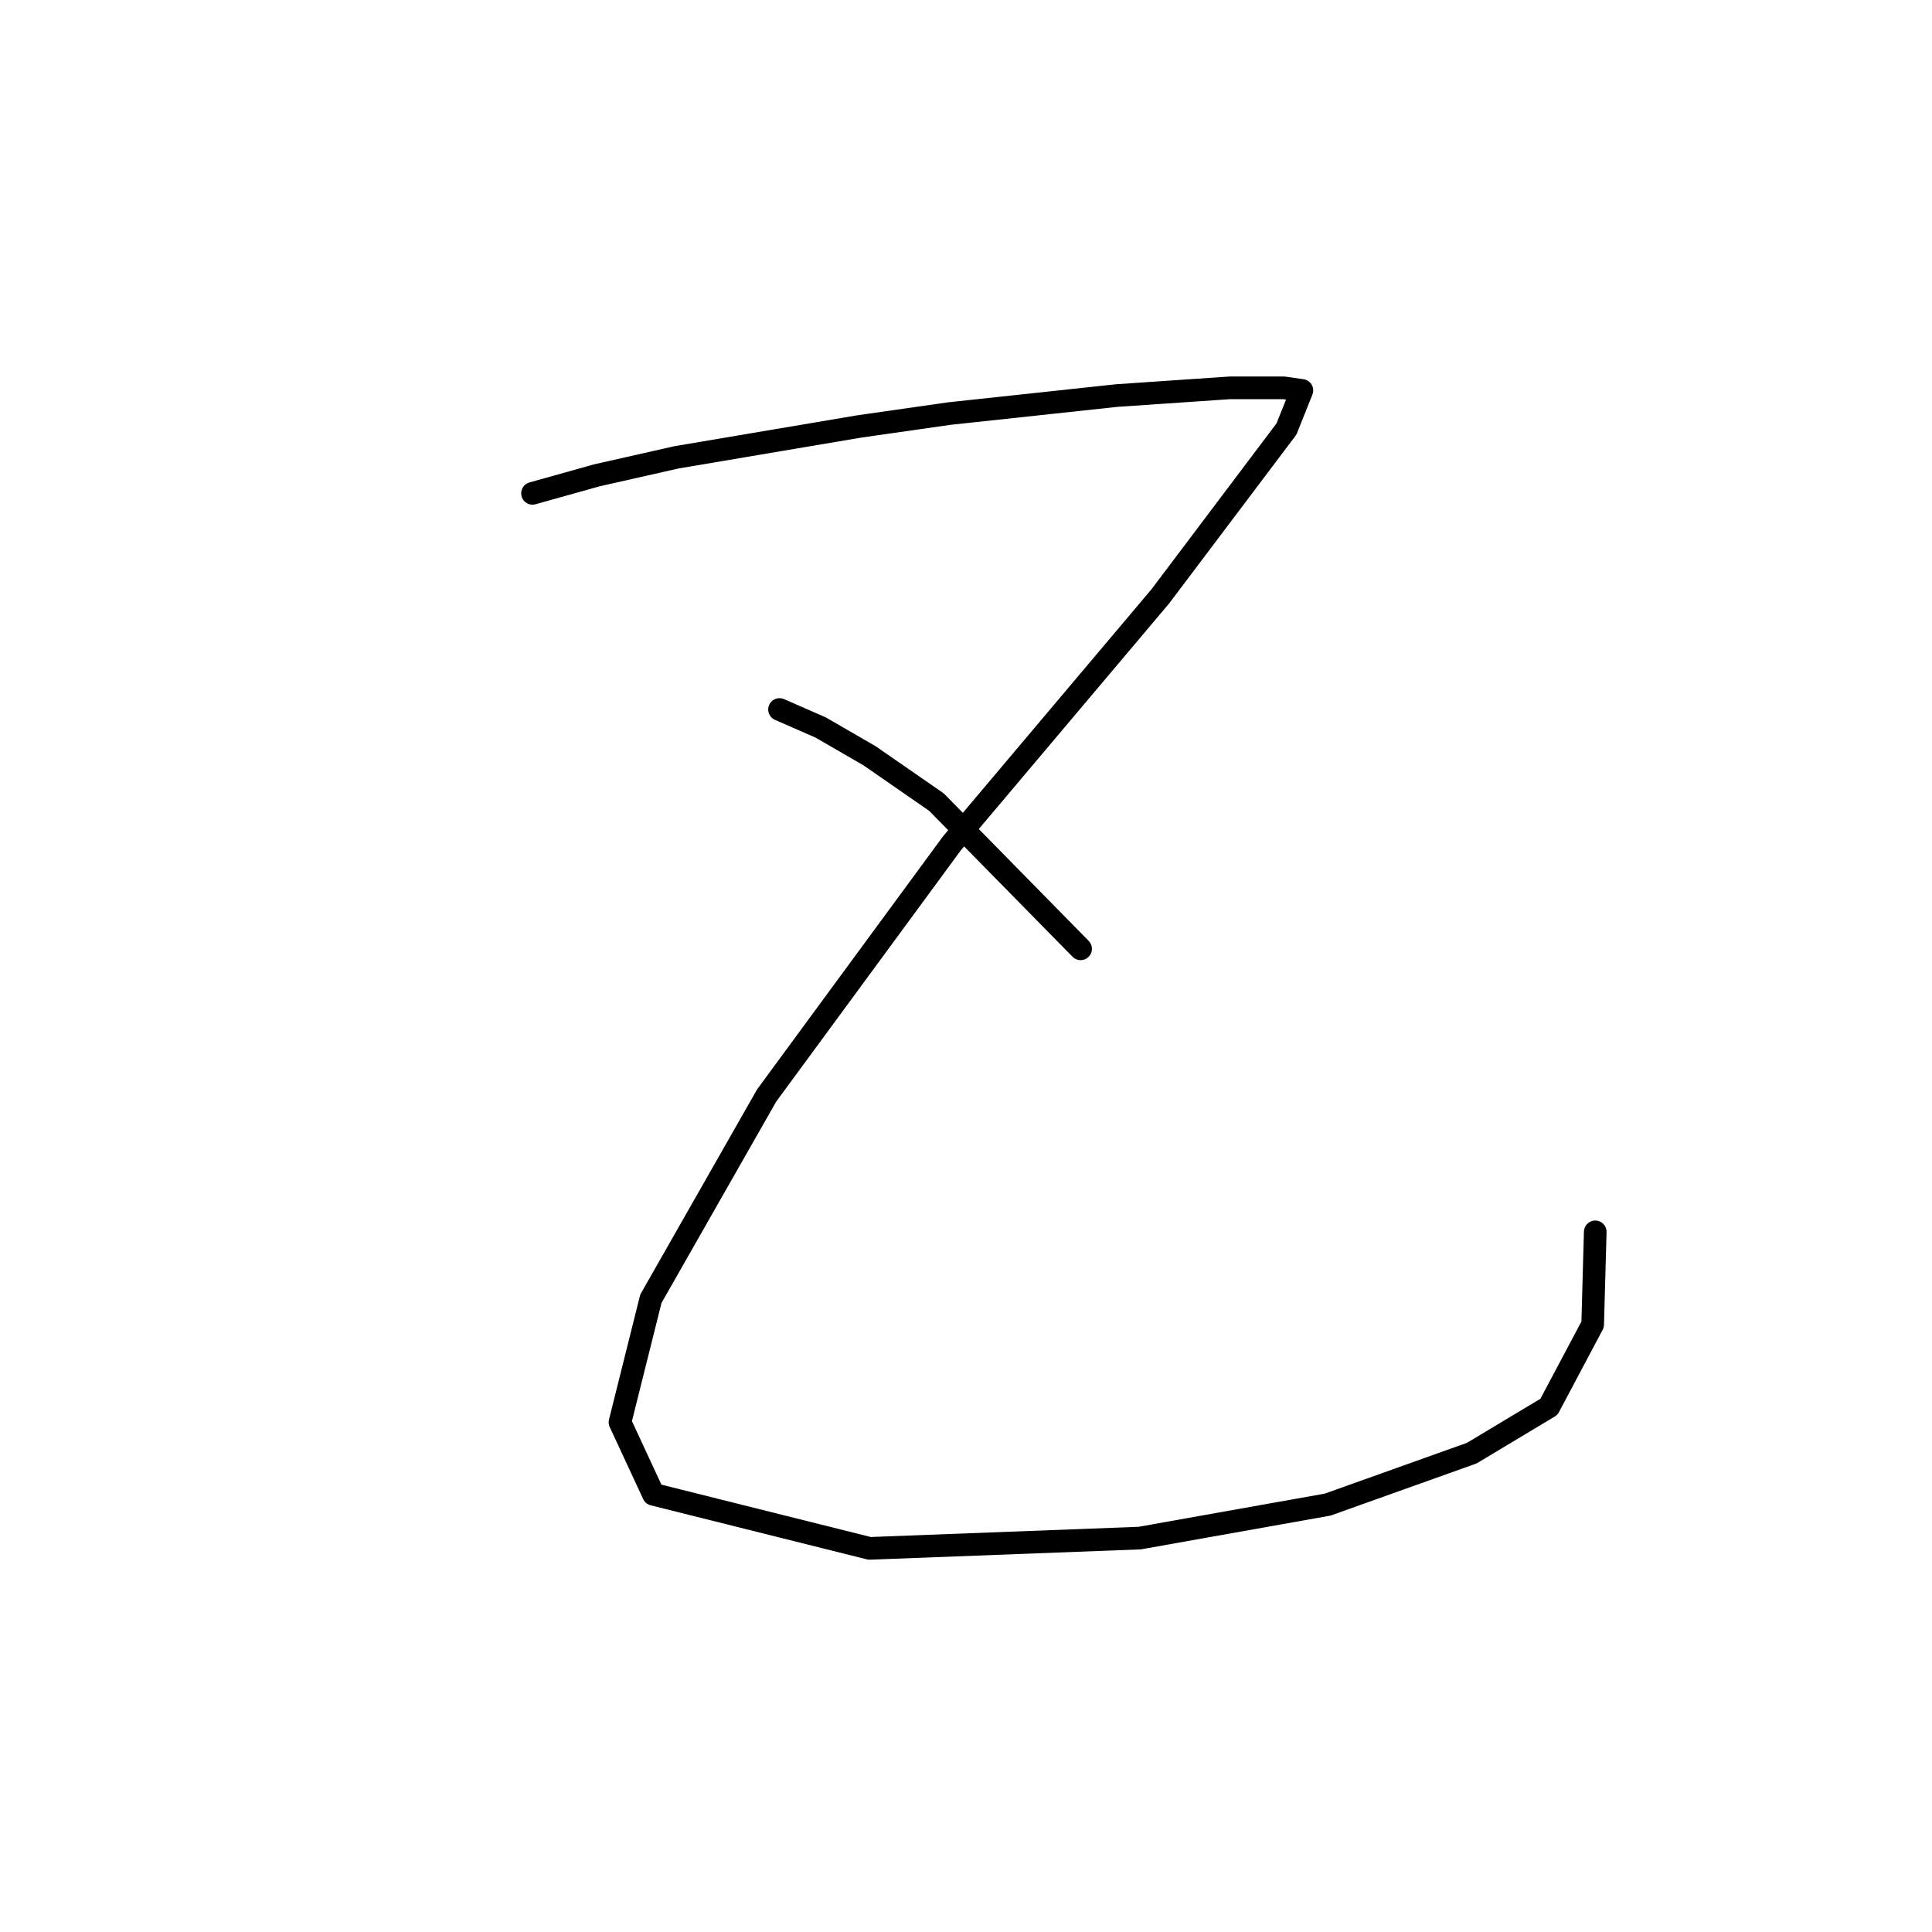 <?xml version="1.0" standalone="no"?>
    <svg width="256" height="256" xmlns="http://www.w3.org/2000/svg" version="1.1">
    <polyline stroke="black" stroke-width="3" stroke-linecap="round" fill="transparent" stroke-linejoin="round" points="70.559 65.371 79.083 62.984 89.653 60.597 113.862 56.506 125.796 54.801 147.958 52.414 162.961 51.391 170.121 51.391 172.508 51.732 170.462 56.847 153.755 79.01 126.137 111.742 101.587 145.157 86.244 172.093 82.152 188.459 86.585 198.006 115.226 205.167 151.027 203.803 175.918 199.37 195.012 192.551 205.241 186.414 211.037 175.503 211.378 163.228 211.378 163.228 " />
        <polyline stroke="black" stroke-width="3" stroke-linecap="round" fill="transparent" stroke-linejoin="round" points="103.292 94.012 108.747 96.399 115.226 100.149 124.091 106.287 143.185 125.722 143.185 125.722 " />
        </svg>